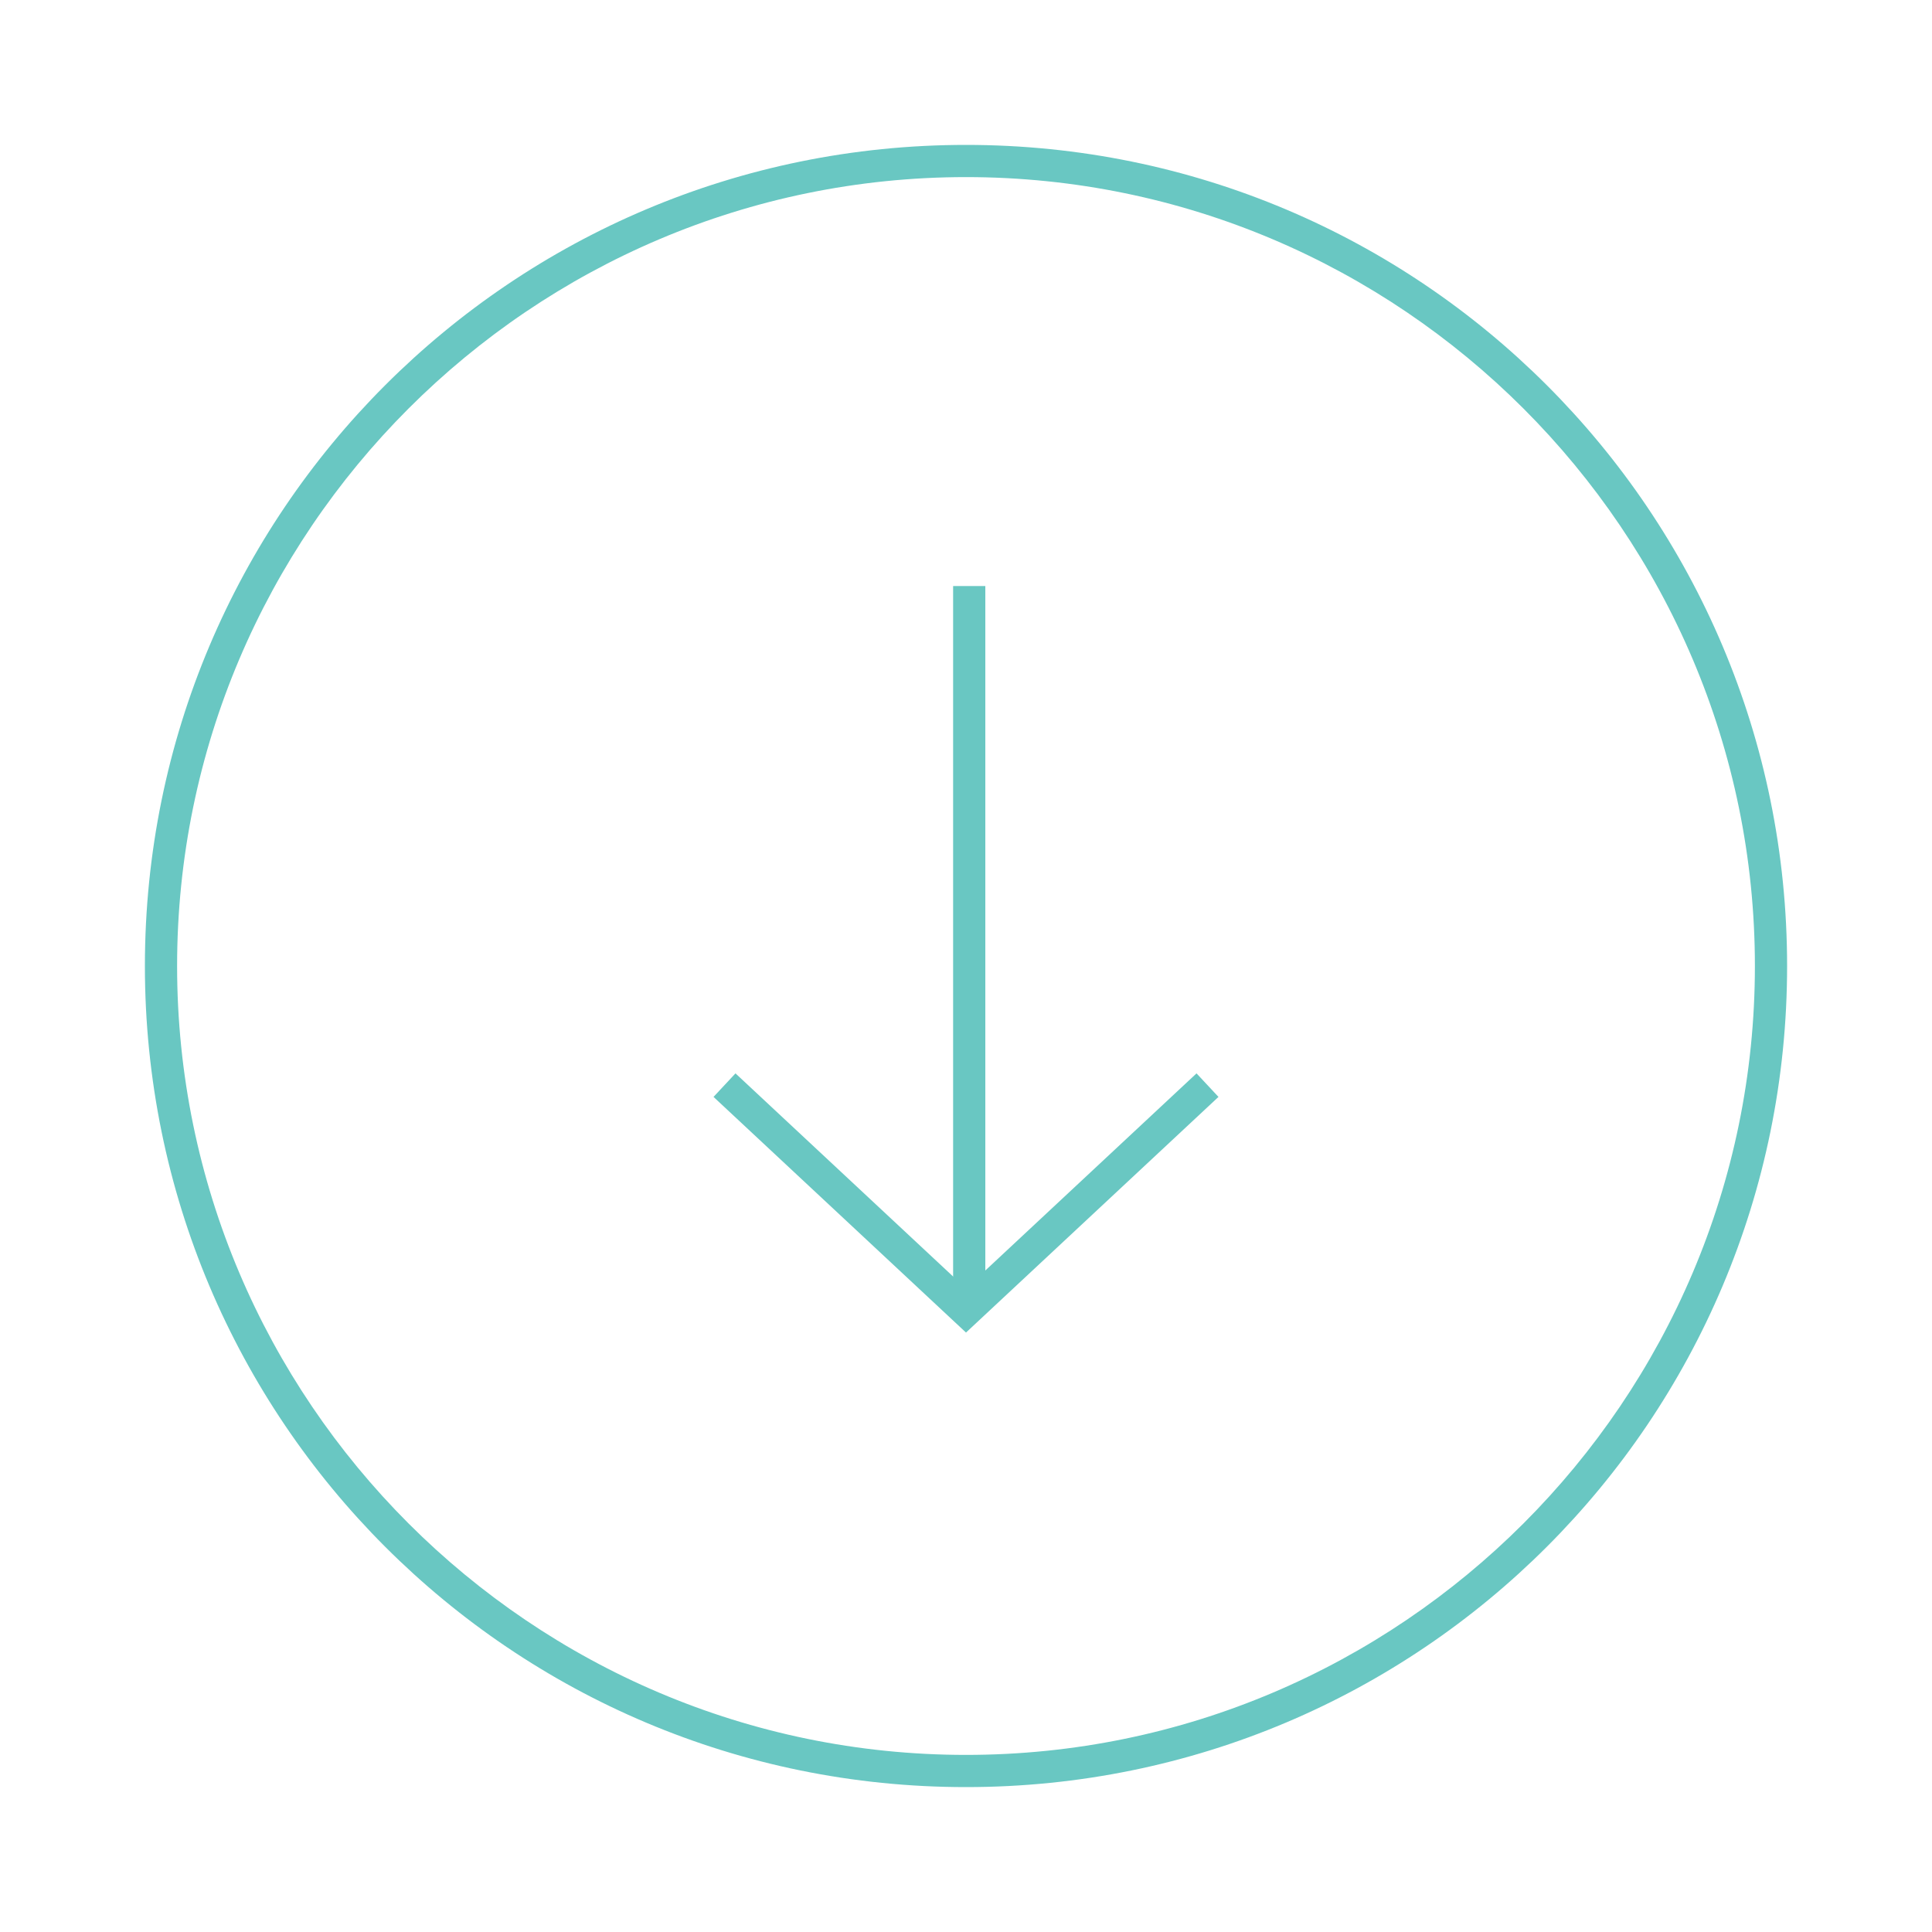 <?xml version="1.0" encoding="utf-8"?>
<!-- Generator: Adobe Illustrator 17.1.0, SVG Export Plug-In . SVG Version: 6.00 Build 0)  -->
<!DOCTYPE svg PUBLIC "-//W3C//DTD SVG 1.1//EN" "http://www.w3.org/Graphics/SVG/1.1/DTD/svg11.dtd">
<svg version="1.1" id="Layer_1" xmlns="http://www.w3.org/2000/svg" xmlns:xlink="http://www.w3.org/1999/xlink" x="0px" y="0px"
	 viewBox="0 0 60 60" enable-background="new 0 0 60 60" xml:space="preserve">
<g>
	<g>
		<path fill="#69C7C2" d="M30,5.5c13.5,0,24.5,11,24.5,24.5S43.5,54.5,30,54.5S5.5,43.5,5.5,30S16.5,5.5,30,5.5 M30,4.5
			C15.9,4.5,4.5,15.9,4.5,30c0,14.1,11.4,25.5,25.5,25.5c14.1,0,25.5-11.4,25.5-25.5C55.5,15.9,44.1,4.5,30,4.5L30,4.5z"/>
	</g>
	<line fill="none" stroke="#69C7C2" stroke-miterlimit="10" x1="30.1" y1="18.2" x2="30.1" y2="40.2"/>
	<polyline fill="none" stroke="#69C7C2" stroke-miterlimit="10" points="22.5,33.7 30,40.7 37.5,33.7 	"/>
</g>
</svg>
